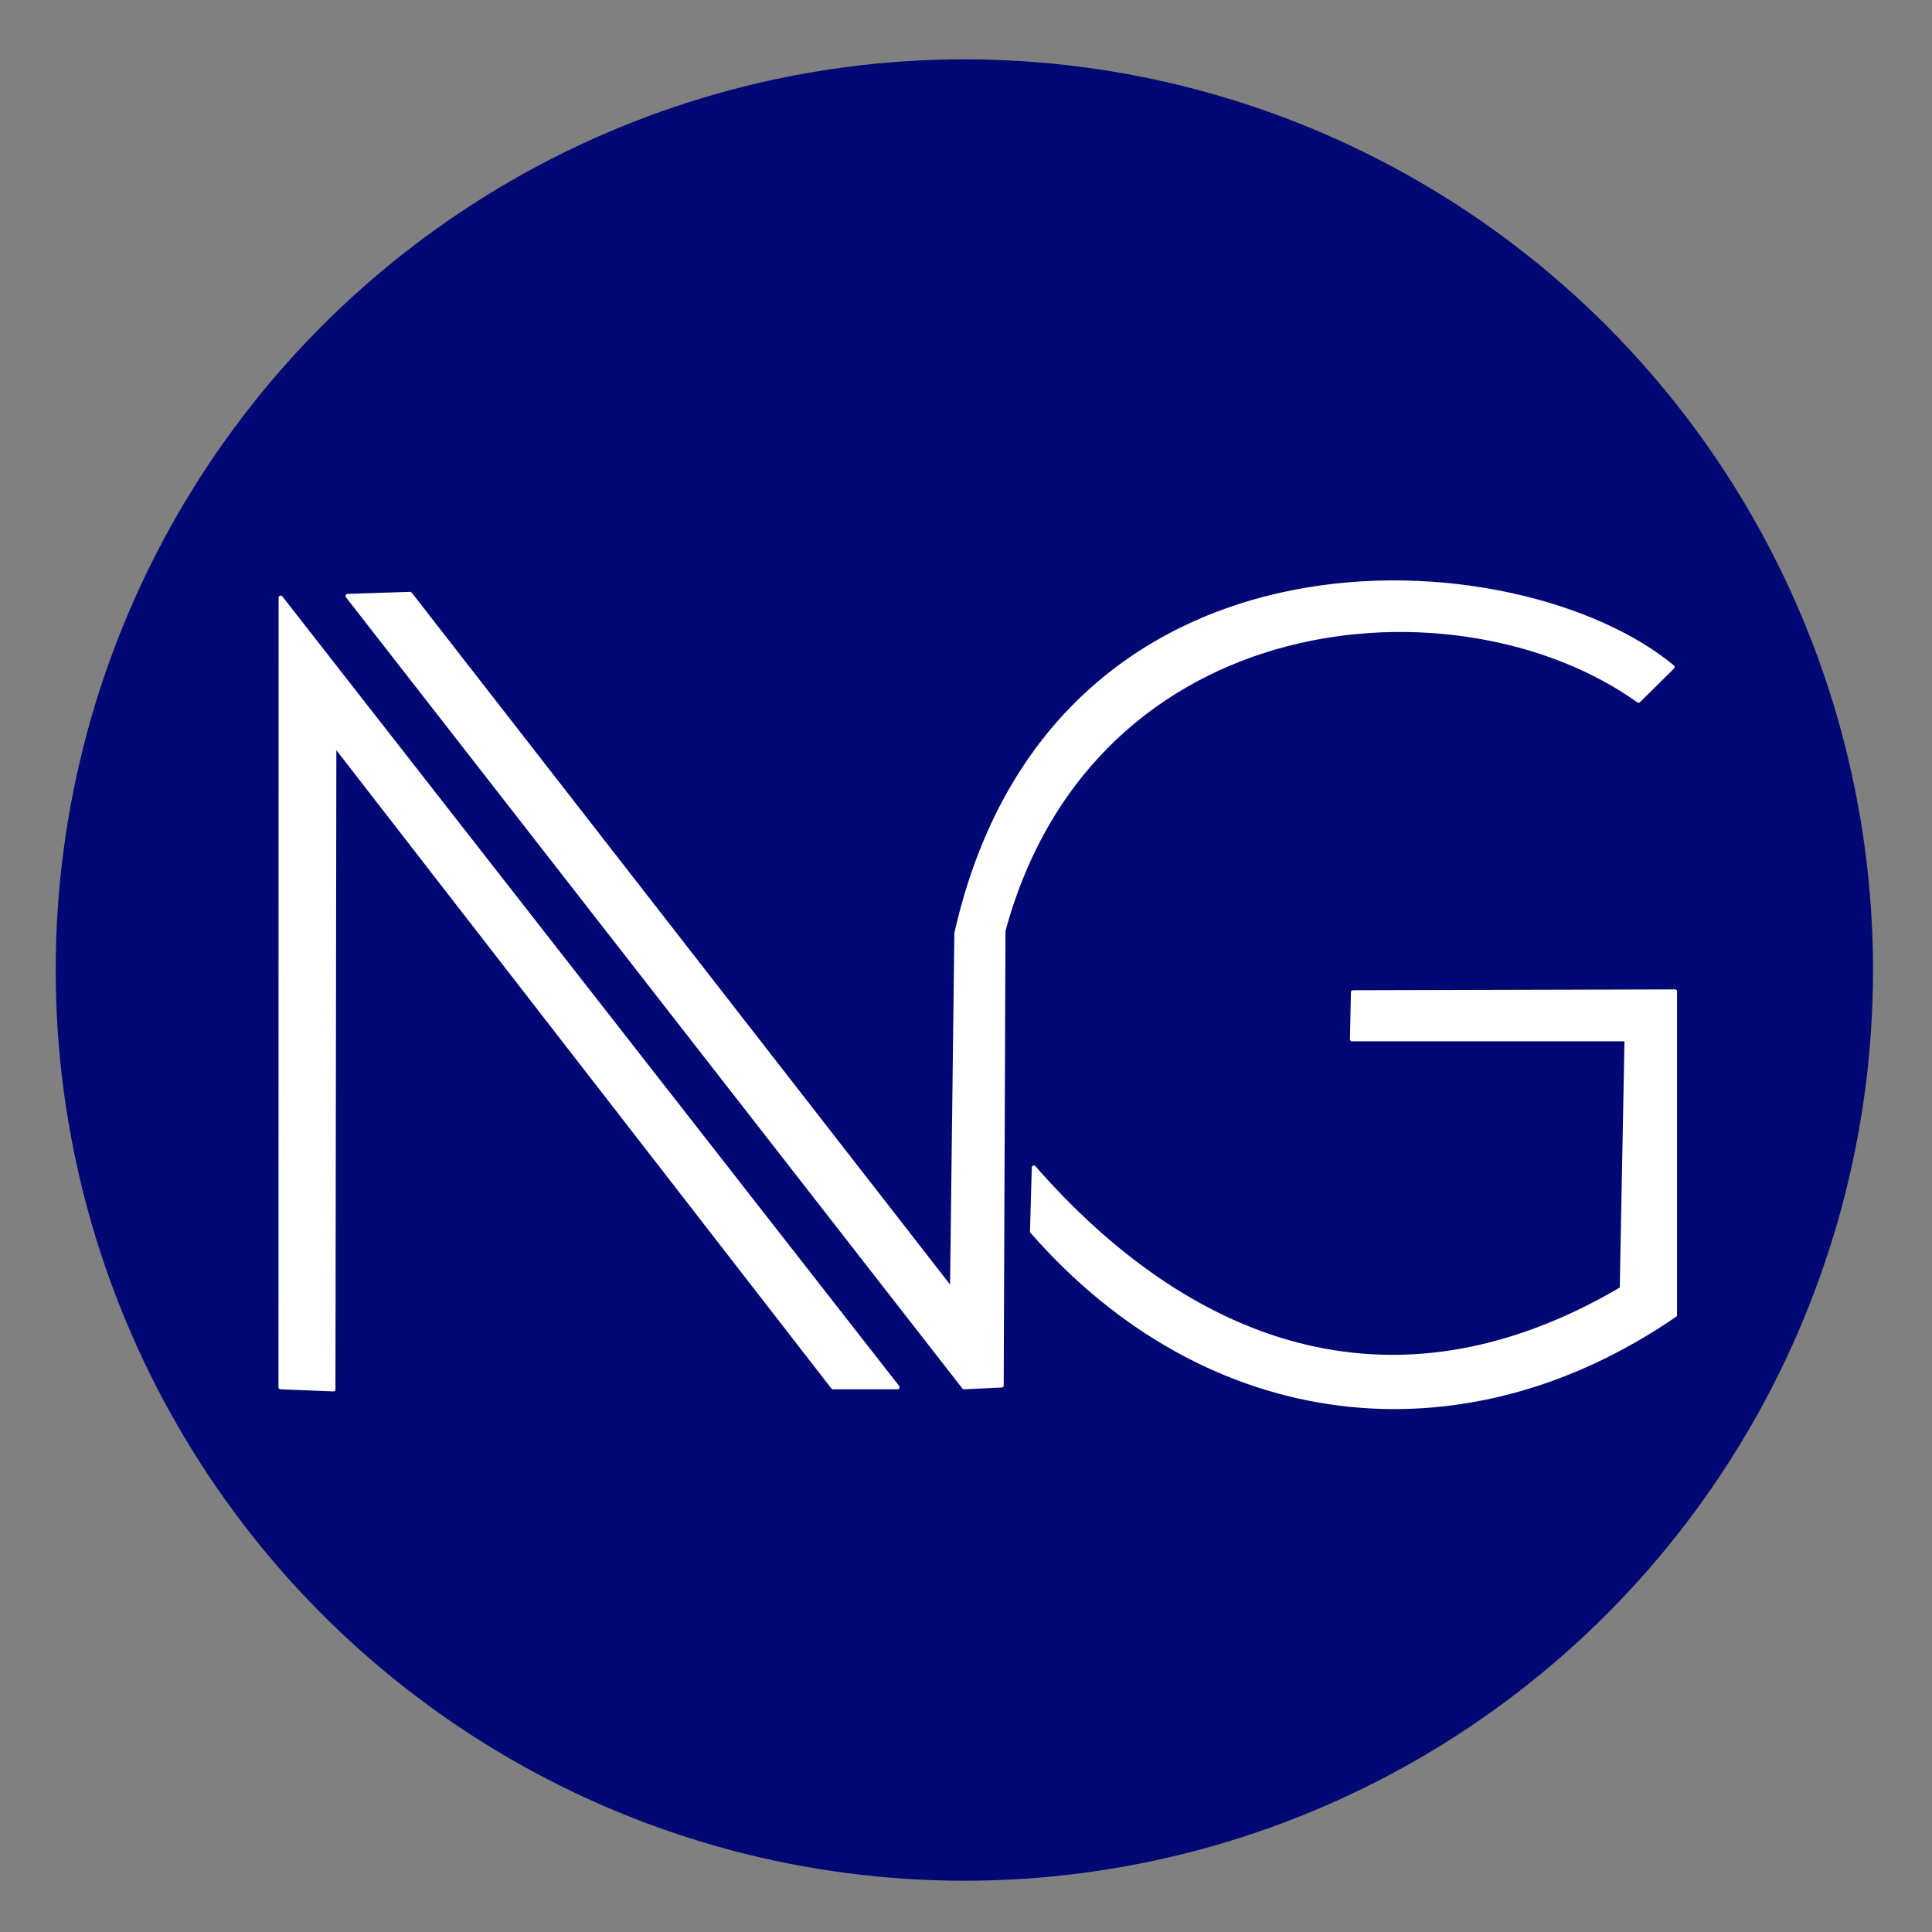<?xml version="1.0" encoding="UTF-8" standalone="no"?>
<!-- Created with Inkscape (http://www.inkscape.org/) -->

<svg
   width="80mm"
   height="80mm"
   viewBox="0 0 80 80"
   version="1.1"
   id="svg1"
   xml:space="preserve"
   inkscape:version="1.3.2 (091e20e, 2023-11-25, custom)"
   sodipodi:docname="novaLogoV6.svg"
   inkscape:export-filename="novaLogoV6.png"
   inkscape:export-xdpi="96"
   inkscape:export-ydpi="96"
   xmlns:inkscape="http://www.inkscape.org/namespaces/inkscape"
   xmlns:sodipodi="http://sodipodi.sourceforge.net/DTD/sodipodi-0.dtd"
   xmlns="http://www.w3.org/2000/svg"
   xmlns:svg="http://www.w3.org/2000/svg"><rect x="0" y="0" width="80" height="80" fill="#808080" stroke="none"/><sodipodi:namedview
     id="namedview1"
     pagecolor="#ffffff"
     bordercolor="#000000"
     borderopacity="0.25"
     inkscape:showpageshadow="2"
     inkscape:pageopacity="0.0"
     inkscape:pagecheckerboard="0"
     inkscape:deskcolor="#d1d1d1"
     inkscape:document-units="mm"
     showgrid="false"
     inkscape:zoom="1.3380612"
     inkscape:cx="252.97797"
     inkscape:cy="235.04157"
     inkscape:window-width="1920"
     inkscape:window-height="986"
     inkscape:window-x="-11"
     inkscape:window-y="-11"
     inkscape:window-maximized="1"
     inkscape:current-layer="layer2" /><defs
     id="defs1" /><g
     inkscape:groupmode="layer"
     id="layer2"
     inkscape:label="logo"
     style="opacity:1"><g
       id="g9"><ellipse
         style="display:inline;opacity:1;fill:#020873;fill-opacity:1;stroke:#020873;stroke-width:0.658;stroke-linejoin:round;stroke-opacity:1"
         id="path1"
         cx="39.932"
         cy="40.167"
         rx="37.297"
         ry="37.381" /><path
         style="fill:#ffffff;fill-opacity:1;stroke:#ffffff;stroke-width:0.172;stroke-linejoin:round;stroke-opacity:1;opacity:1"
         d="m 11.617,57.442 0.006,-32.694 25.539,32.694 H 34.493 L 13.842,30.813 13.804,57.529 Z"
         id="path7" /><path
         style="opacity:1;fill:#ffffff;fill-opacity:1;stroke:#ffffff;stroke-width:0.172;stroke-linejoin:round;stroke-opacity:1"
         d="m 14.393,24.678 25.525,32.764 1.557,-0.074 0.074,-18.834 C 45.245,24.93 60.391,23.685 67.848,29.013 l 1.409,-1.392 C 62.934,22.348 43.609,20.94 39.604,38.643 L 39.424,53.438 16.981,24.593 Z"
         id="path8"
         sodipodi:nodetypes="cccccccccc" /><path
         style="opacity:1;fill:#ffffff;fill-opacity:1;stroke:#ffffff;stroke-width:0.172;stroke-linejoin:round;stroke-opacity:1"
         d="m 56.024,41.09 13.332,-0.035 v 13.397 c -8.86,6.093 -19.369,4.832 -26.62,-3.46 l 0.074,-2.645 c 6.244,7.134 14.658,10.723 24.346,5.018 l 0.198,-10.332 h -11.37 z"
         id="path9"
         sodipodi:nodetypes="ccccccccc" /></g></g></svg>
